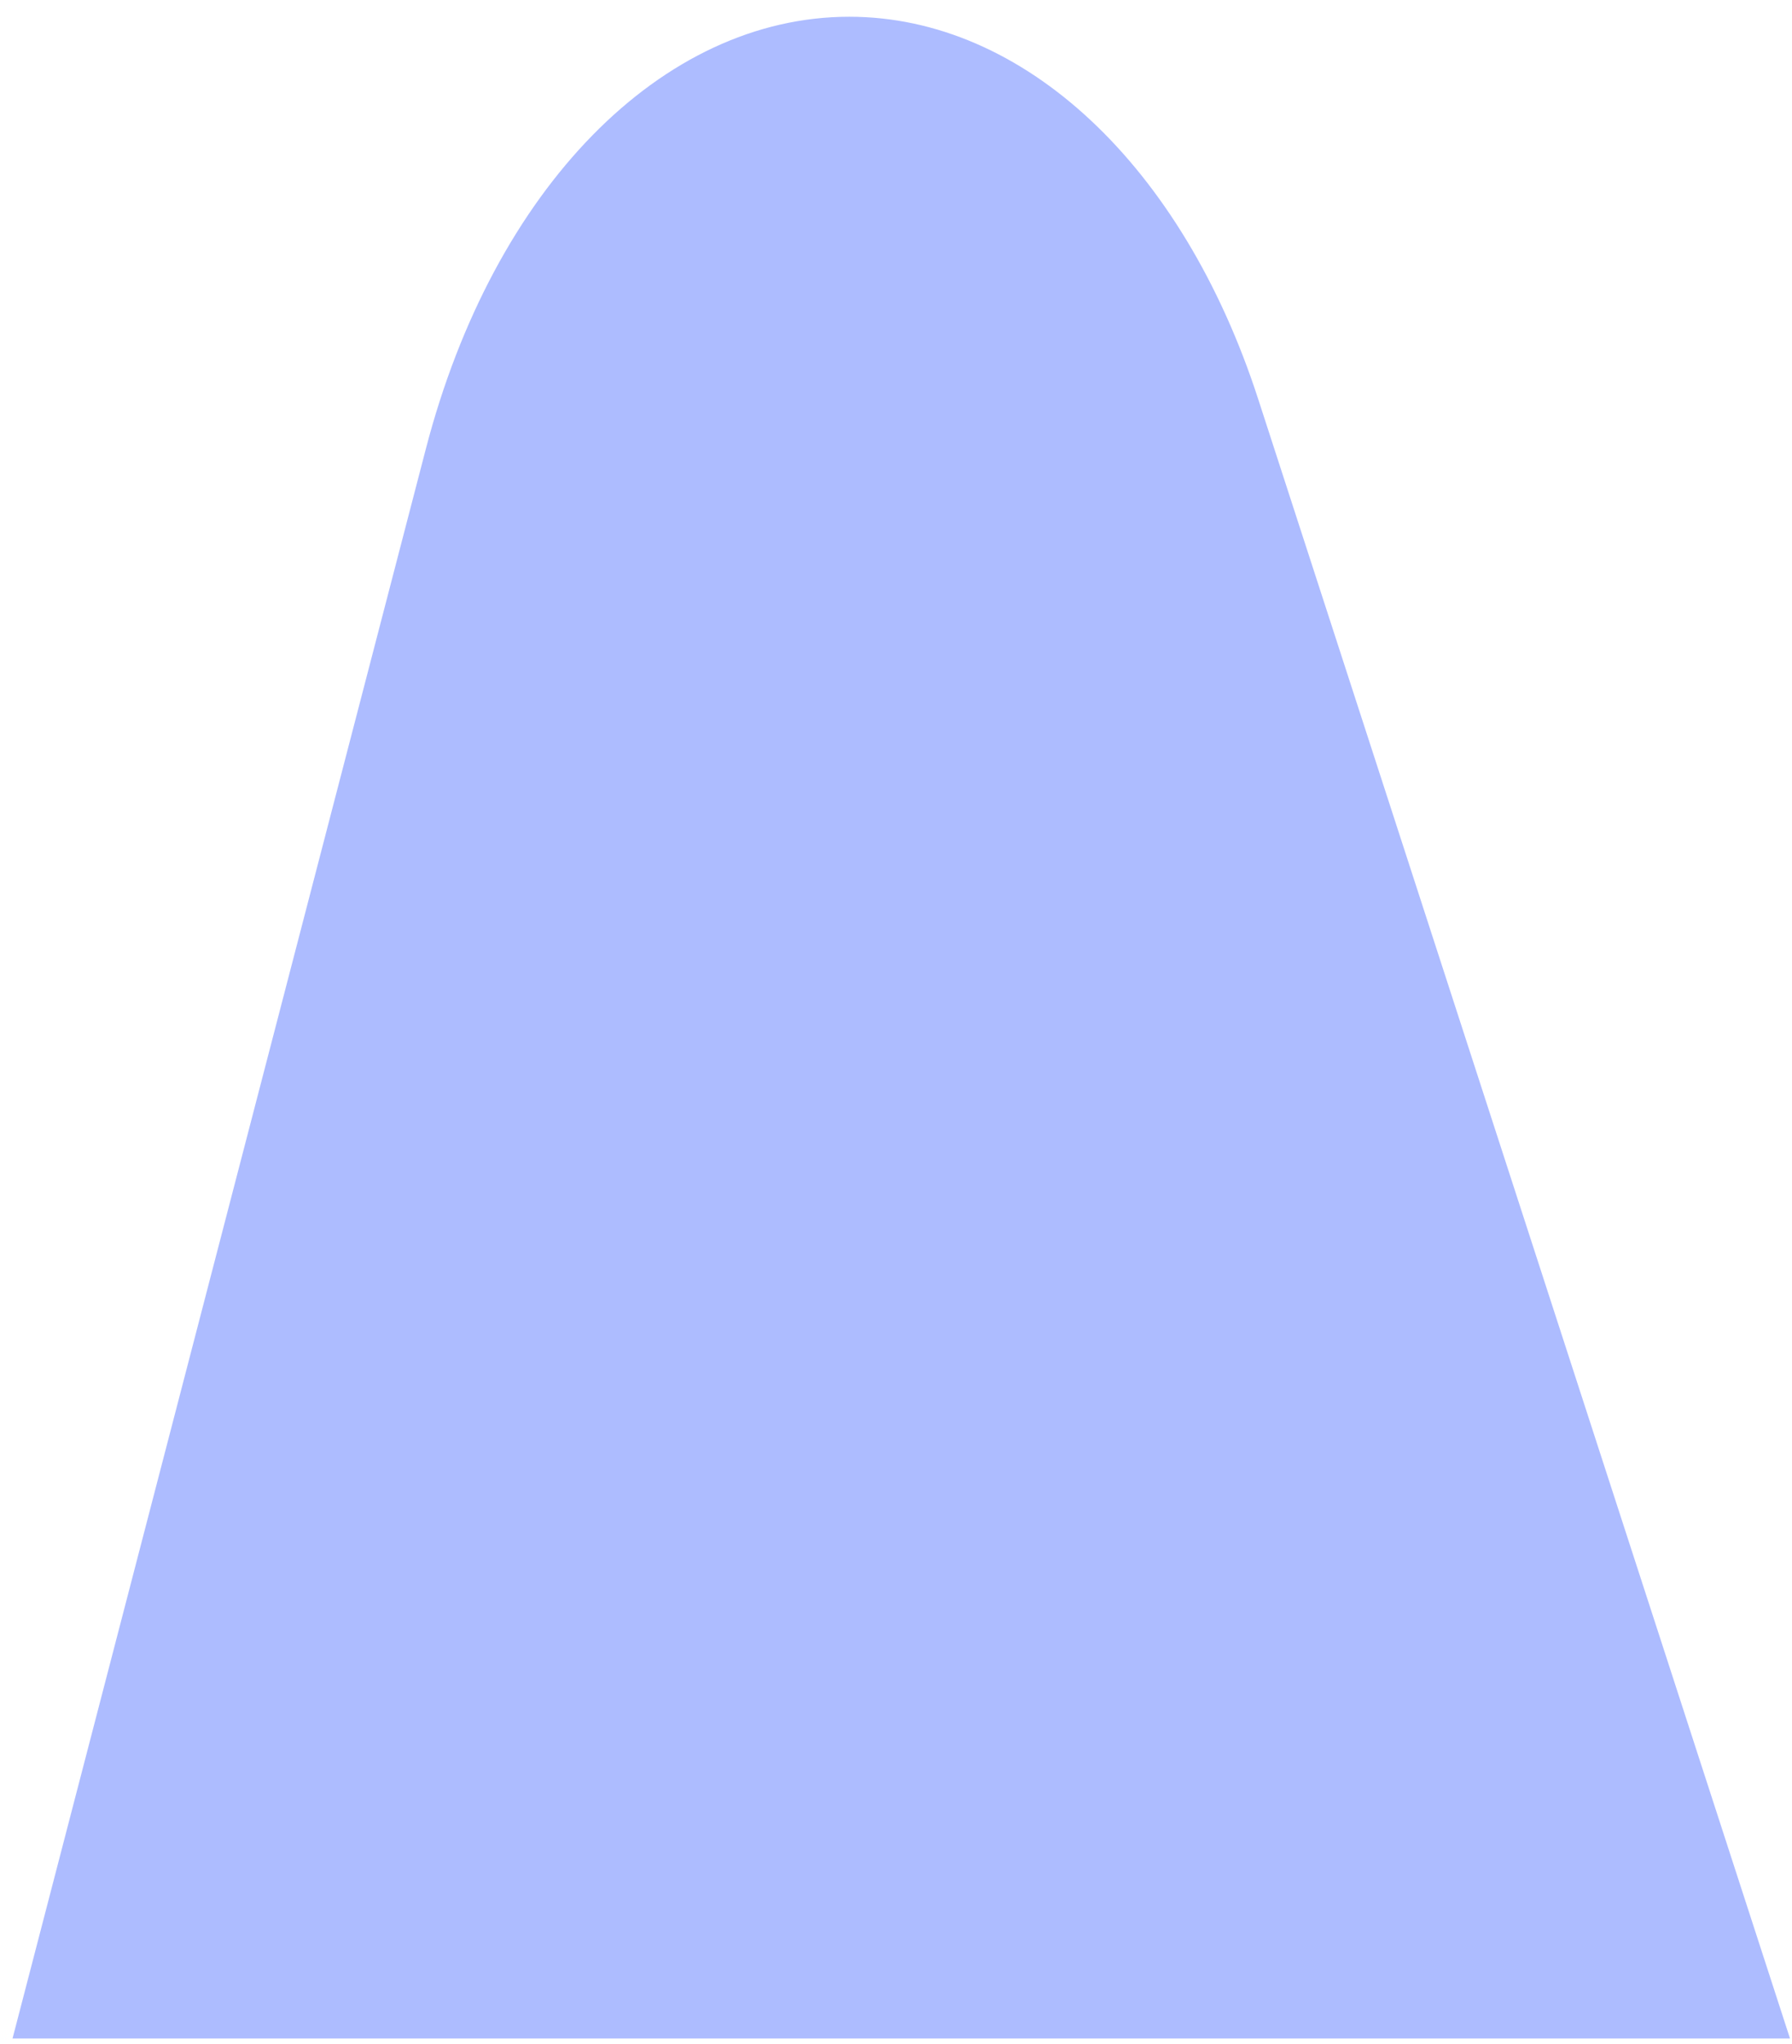 <?xml version="1.0" encoding="UTF-8" standalone="no"?><svg width='100' height='114' viewBox='0 0 100 114' fill='none' xmlns='http://www.w3.org/2000/svg'>
<path d='M0.699 113.694H99.889L70.206 22.242C65.977 9.213 57.112 0.934 47.392 0.934C36.929 0.934 27.542 10.507 23.765 25.032L0.699 113.694Z' fill='#ADBCFF'/>
</svg>
